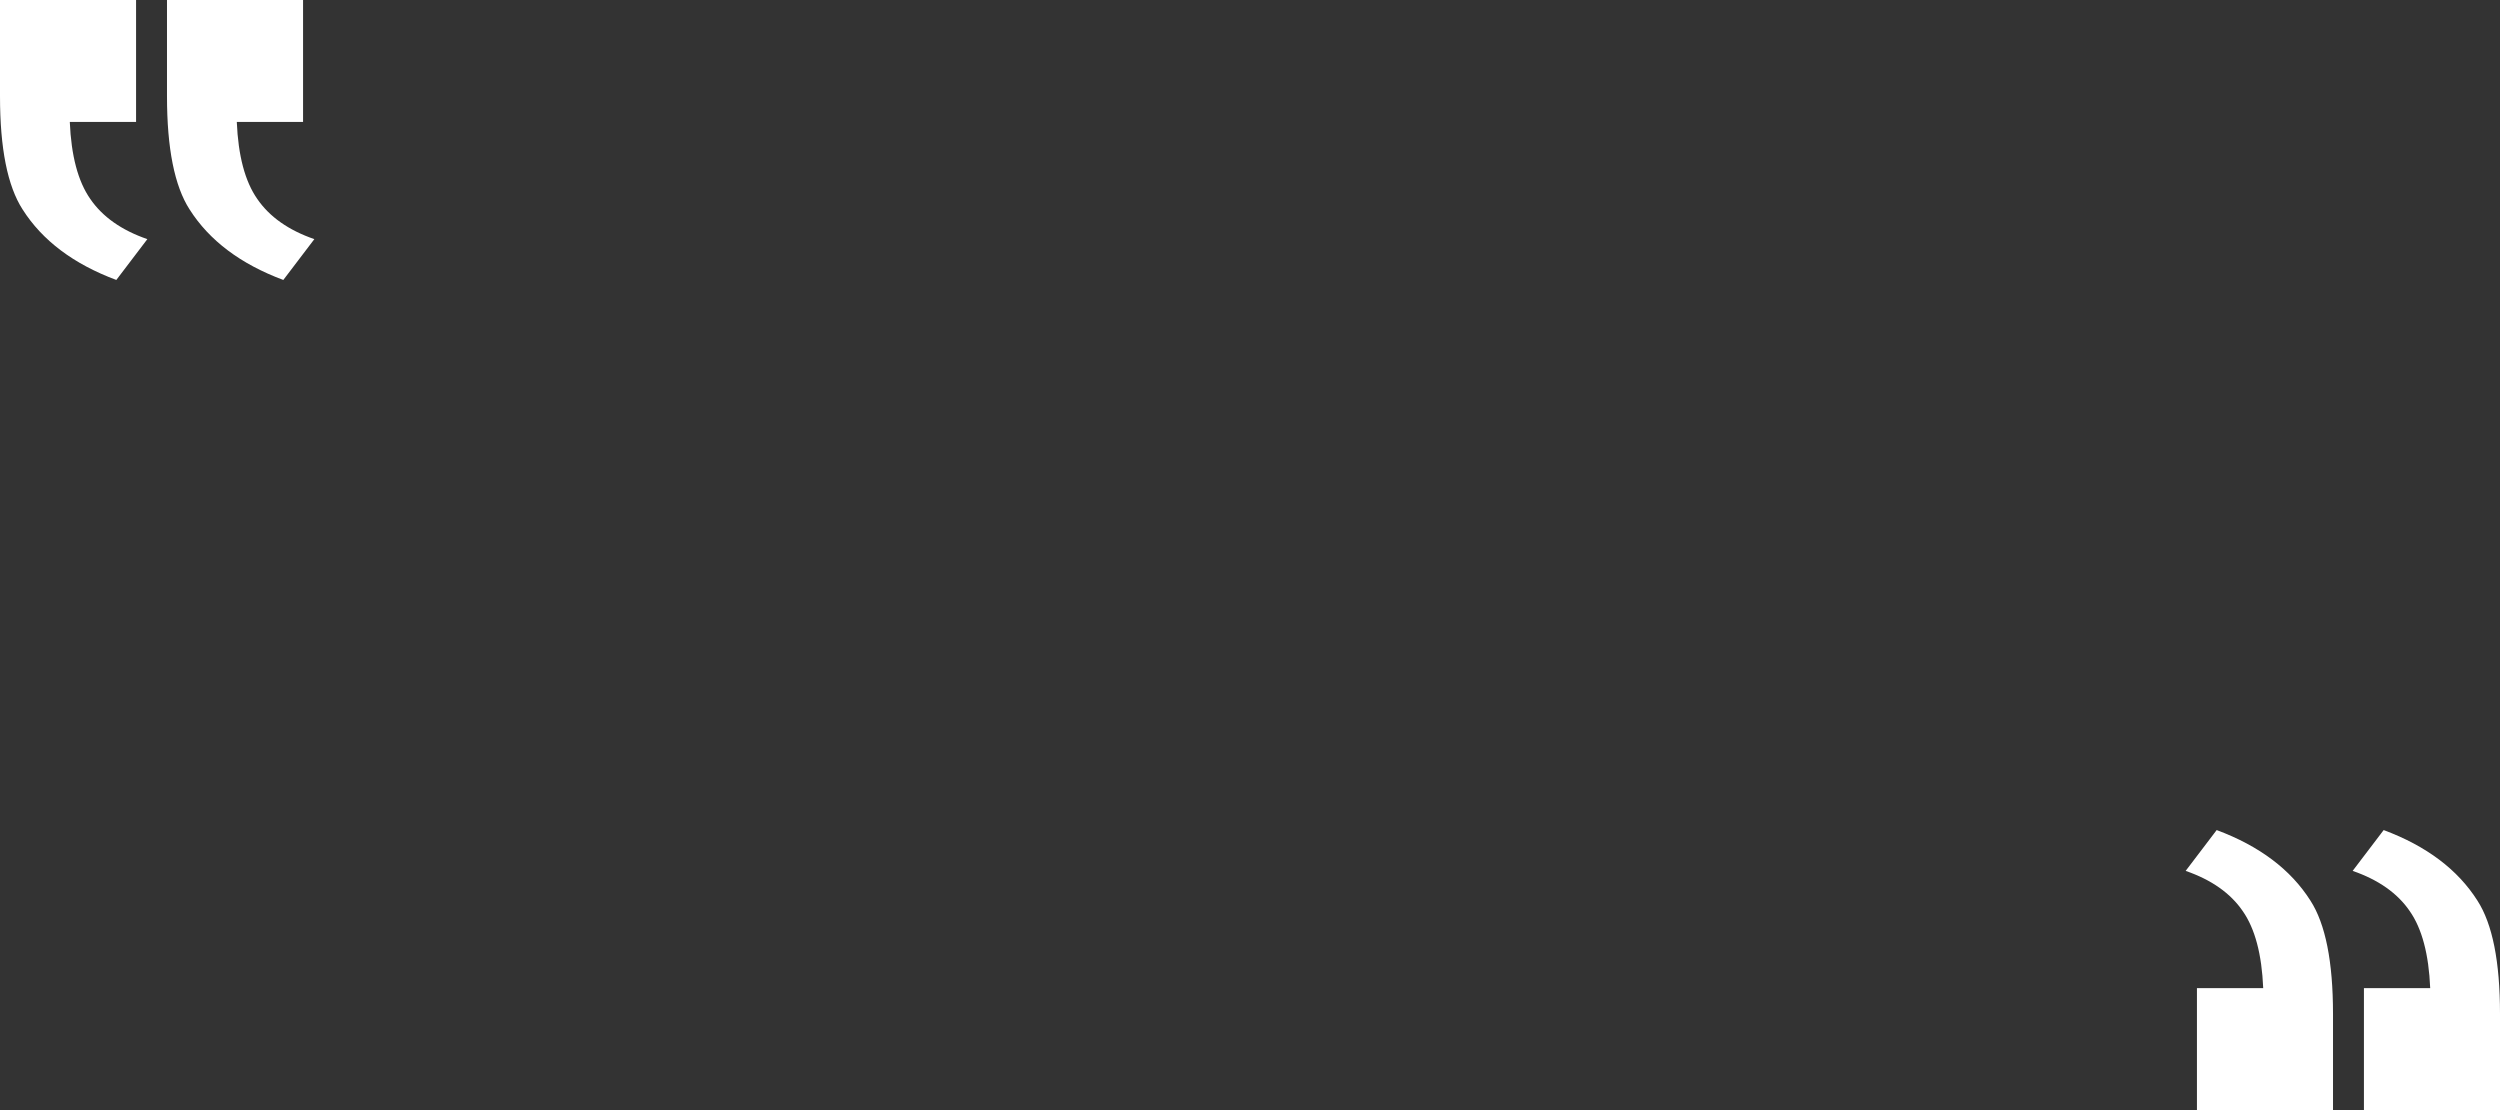 <svg width="509" height="226" viewBox="0 0 509 226" fill="none" xmlns="http://www.w3.org/2000/svg">
<rect x="0" y="0" width="509" height="226" fill="#333333" stroke="none"/>
<path d="M27.703 24.819V7.15256e-07H0V19.594C0 30.202 1.531 37.881 4.593 42.631C8.612 48.965 14.976 53.754 23.684 57L30 48.688C24.737 46.867 20.861 44.135 18.373 40.494C15.885 36.931 14.498 31.706 14.21 24.819H27.703Z" fill="white"/>
<path d="M61.703 24.819V7.15256e-07H34V19.594C34 30.202 35.531 37.881 38.593 42.631C42.612 48.965 48.976 53.754 57.684 57L64 48.688C58.737 46.867 54.861 44.135 52.373 40.494C49.885 36.931 48.498 31.706 48.211 24.819H61.703Z" fill="white"/>
<path d="M481.297 201.181V226H509V206.406C509 195.798 507.469 188.119 504.407 183.369C500.388 177.035 494.024 172.246 485.316 169L479 177.312C484.263 179.133 488.139 181.865 490.627 185.506C493.115 189.069 494.502 194.294 494.789 201.181H481.297Z" fill="white"/>
<path d="M447.297 201.181V226H475V206.406C475 195.798 473.469 188.119 470.407 183.369C466.388 177.035 460.024 172.246 451.316 169L445 177.312C450.263 179.133 454.139 181.865 456.627 185.506C459.115 189.069 460.502 194.294 460.789 201.181H447.297Z" fill="white"/>
</svg>
